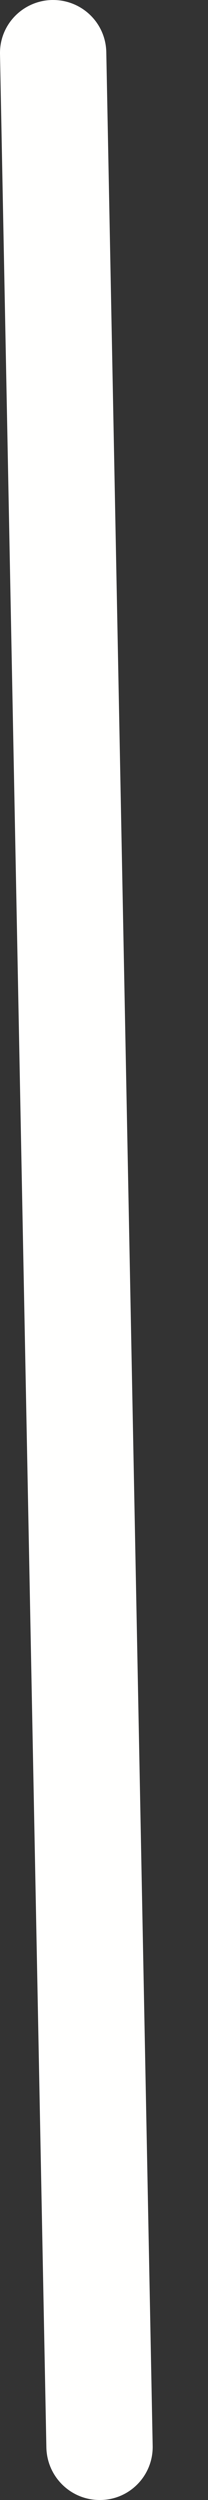 <svg width="1" height="12" viewBox="0 0 1 12" fill="none" xmlns="http://www.w3.org/2000/svg">
<rect x="0" y="0" width="1" height="12" fill="#333333" stroke="none"/>
<path fill-rule="evenodd" clip-rule="evenodd" d="M0.479 12C0.34 12 0.227 11.889 0.223 11.75L4.30418e-05 0.26C-0.003 0.118 0.11 0.003 0.25 0H0.255C0.394 0 0.508 0.11 0.511 0.25L0.734 11.74C0.737 11.881 0.625 11.998 0.484 12H0.479Z" fill="#FFFFFE"/>
</svg>
